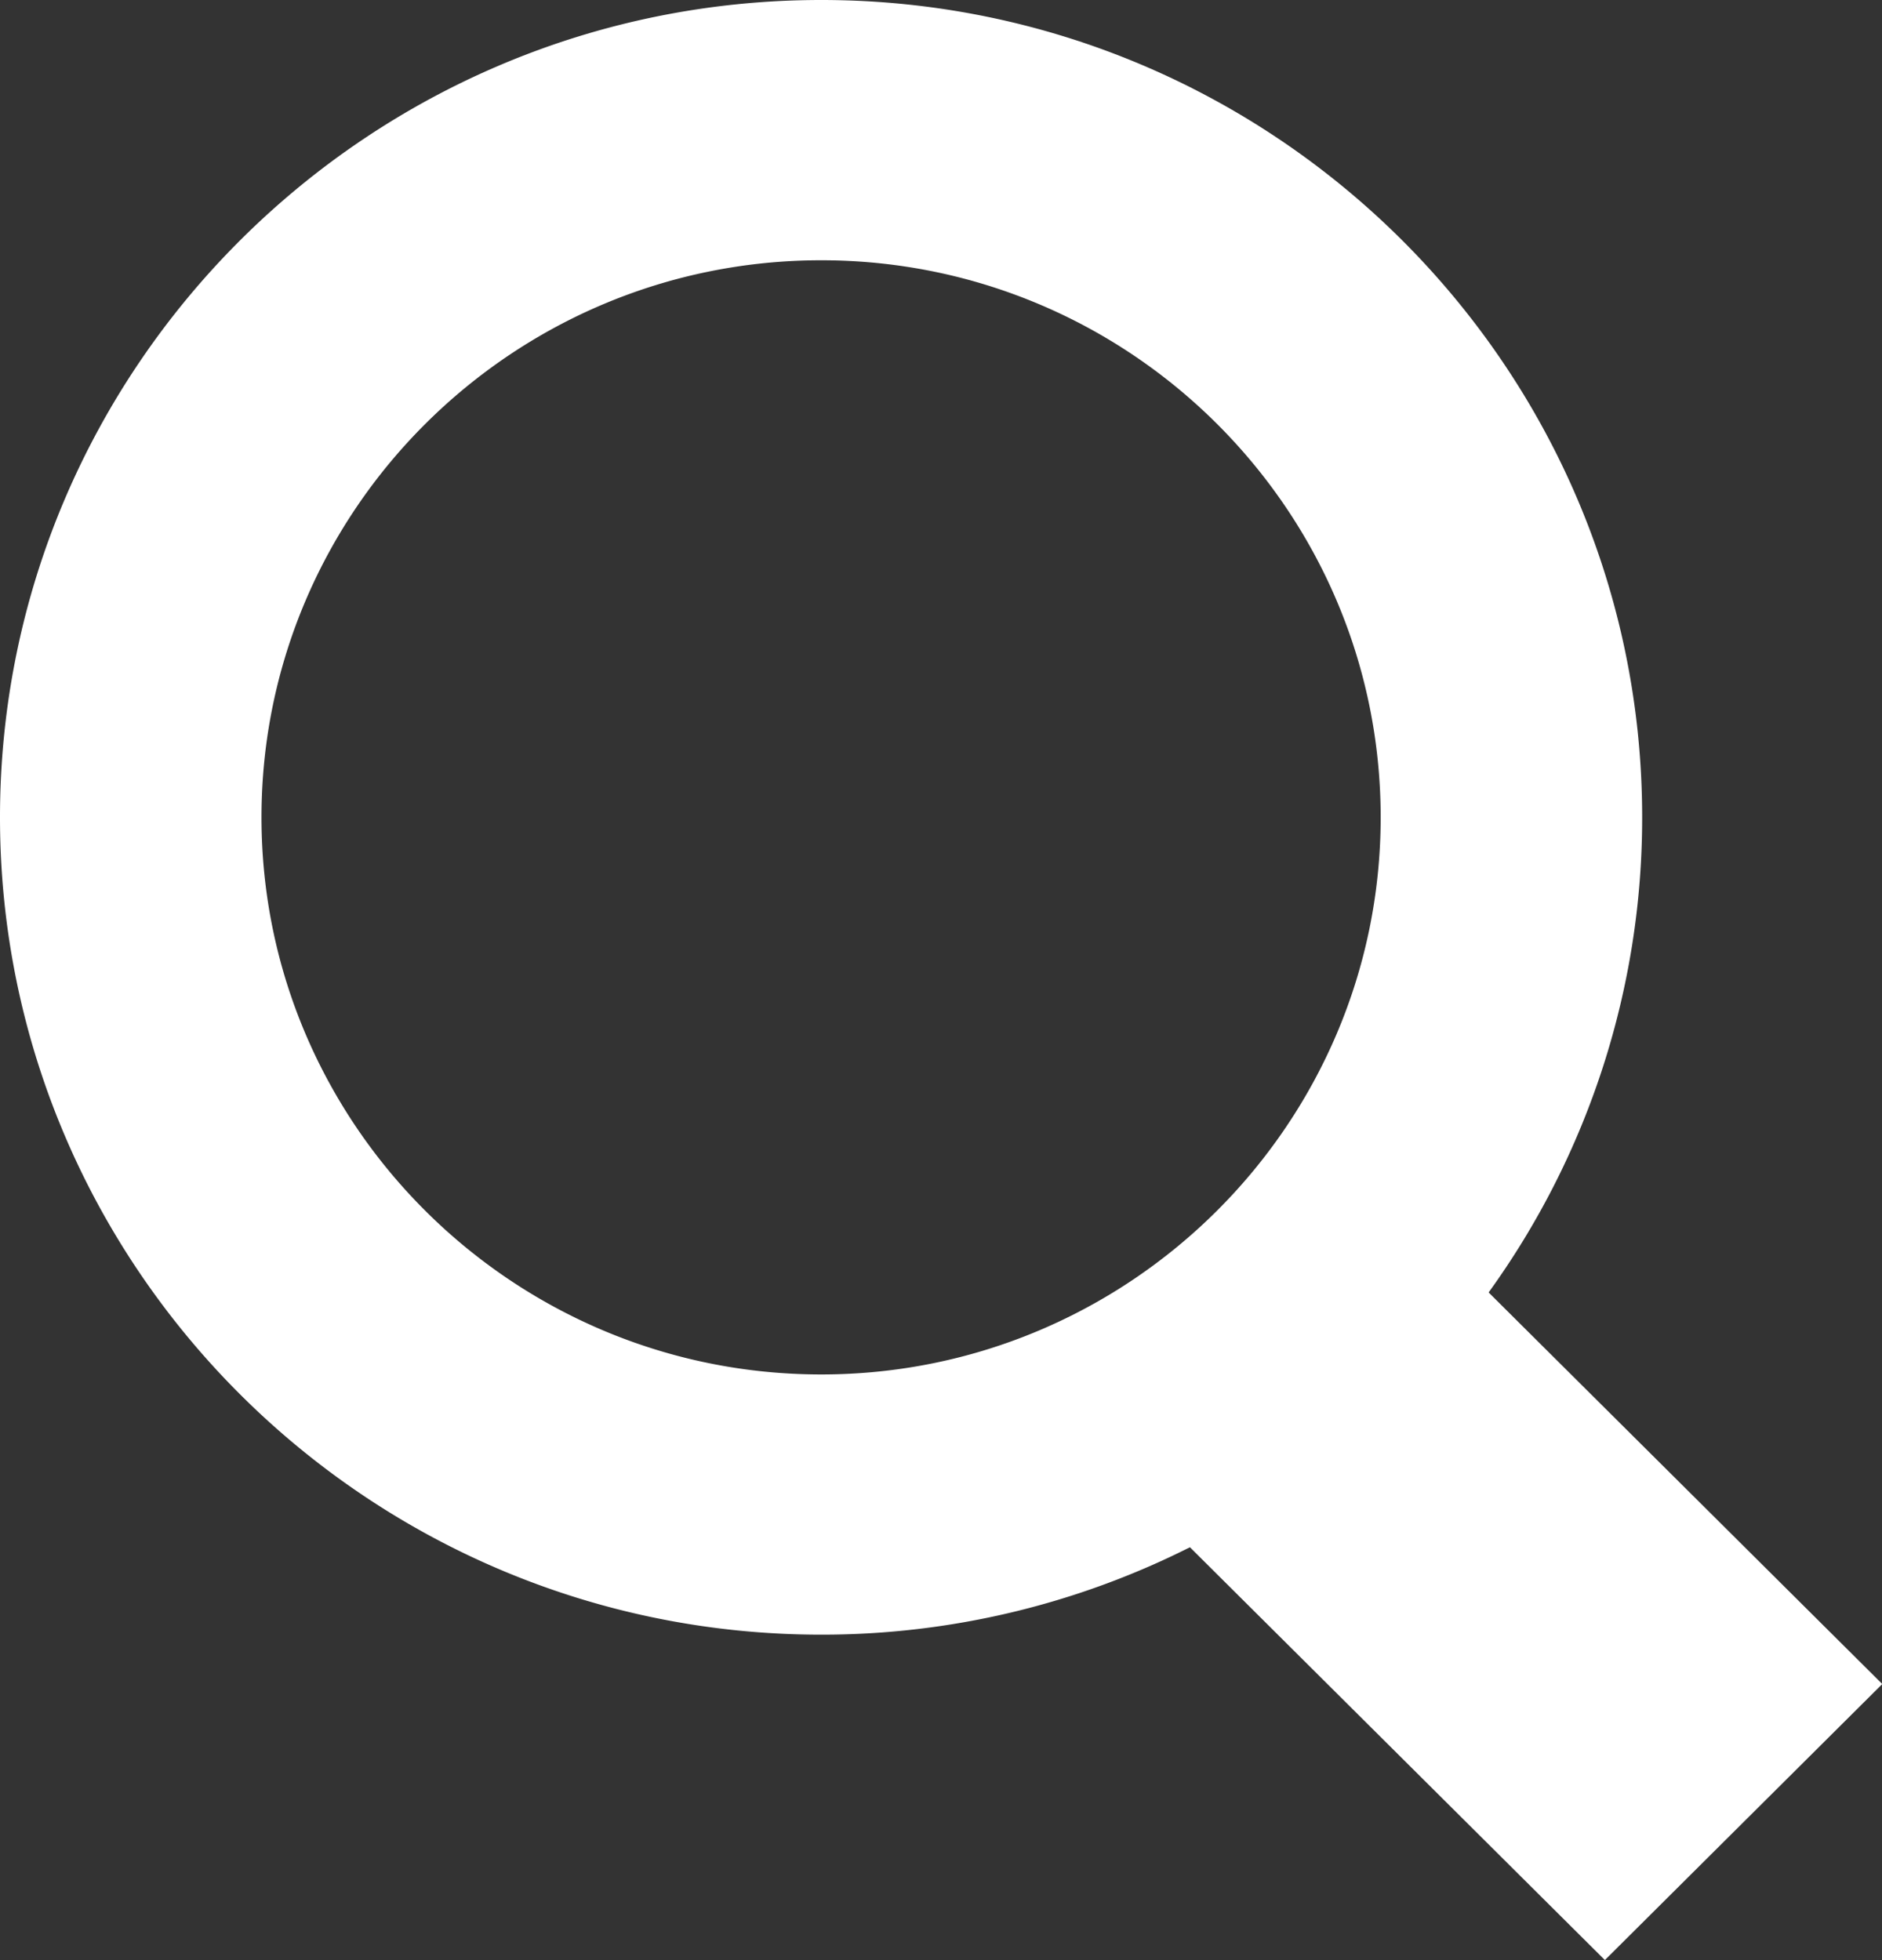 <svg xmlns="http://www.w3.org/2000/svg" viewBox="0 0 272.13 283.46"><rect x="0" y="0" width="272.13" height="283.46" fill="#333333" stroke="none"/><defs><style>.cls-1{fill:#fff;}</style></defs><title>Ativo 1</title><g id="Camada_2" data-name="Camada 2"><g id="Capa_1" data-name="Capa 1"><path class="cls-1" d="M215.25,186.91a117.14,117.14,0,0,0,22.2-68.71C237.45,53,184.21,0,118.75,0S0,53,0,118.2,53.26,236.4,118.75,236.4a118.3,118.3,0,0,0,53.31-12.64l60,59.7,40.11-39.92Zm-96.5,11.86c-44.63,0-80.94-36.14-80.94-80.57s36.31-80.56,80.94-80.56,80.89,36.13,80.89,80.56S163.34,198.77,118.75,198.77Z"/></g></g></svg>